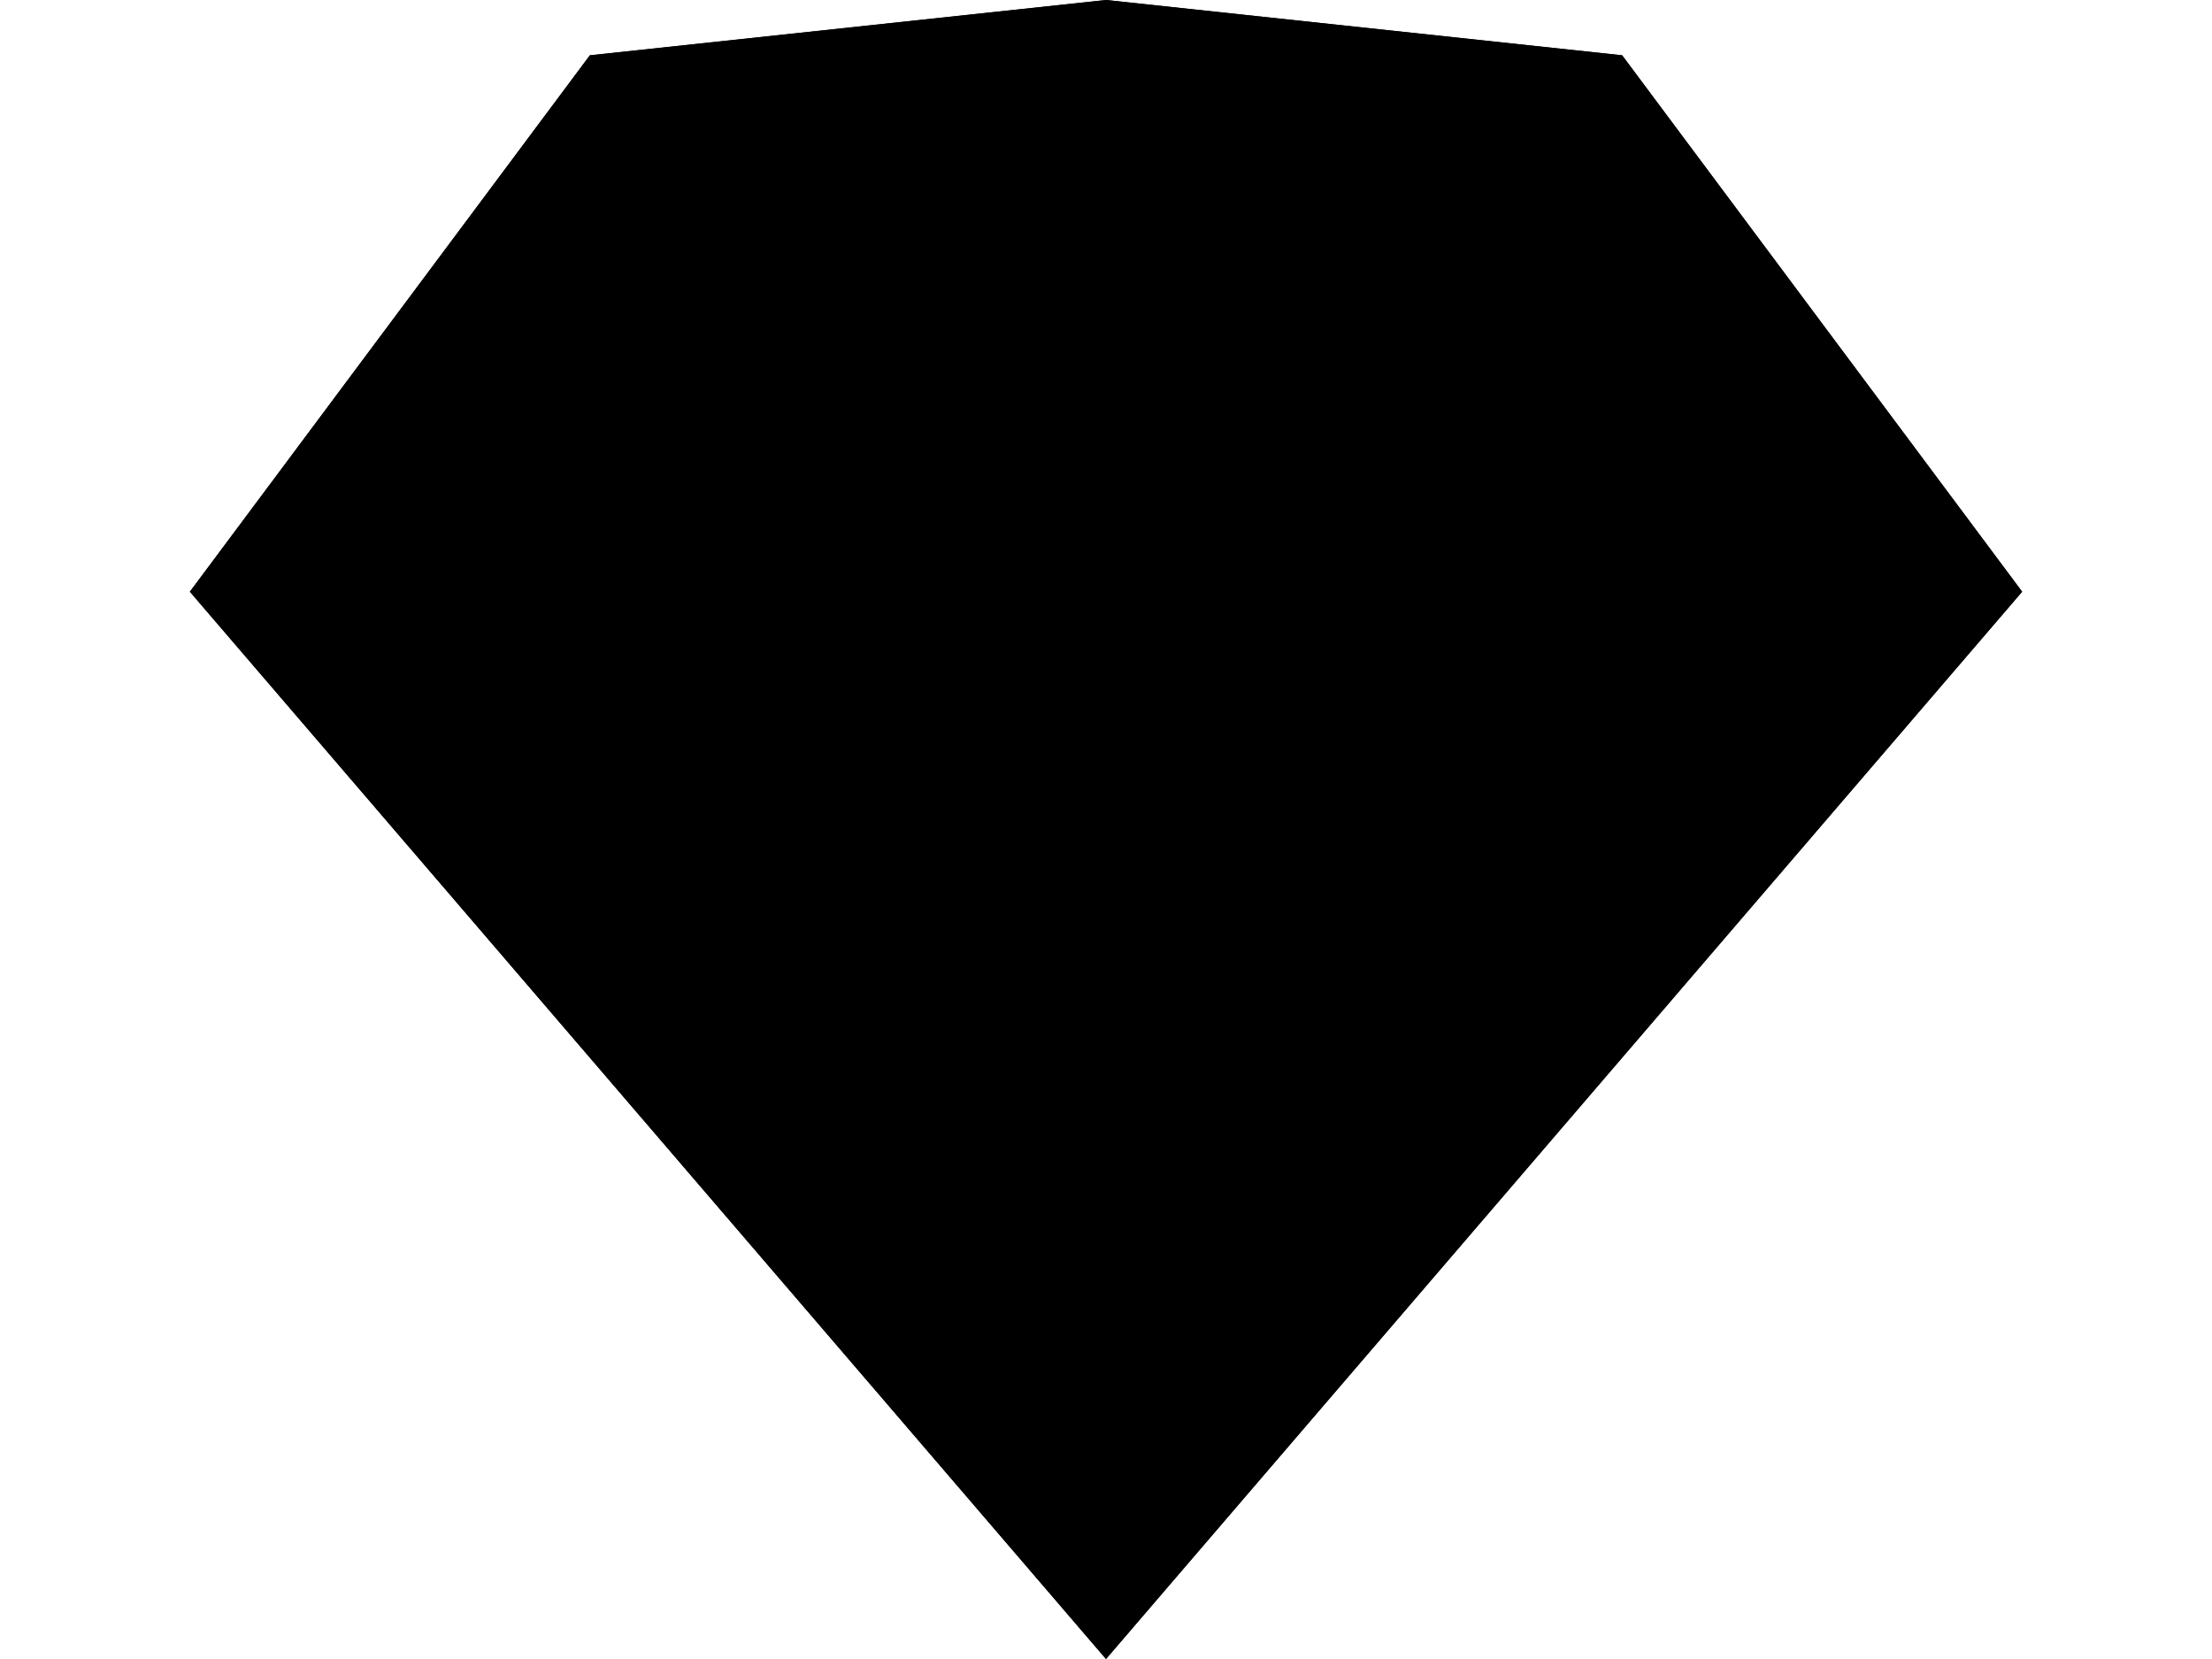 <?xml version="1.0" encoding="utf-8"?>
<!-- Generator: Adobe Illustrator 27.0.1, SVG Export Plug-In . SVG Version: 6.00 Build 0)  -->
<svg version="1.1" id="Layer_1" xmlns="http://www.w3.org/2000/svg" xmlns:xlink="http://www.w3.org/1999/xlink" x="0px" y="0px"
	 viewBox="0 0 120 90" style="enable-background:new 0 0 120 90;" xml:space="preserve">
<style type="text/css">
	.st0{fill-rule:evenodd;clip-rule:evenodd;fill:#FEEEB7;}
	.st1{fill-rule:evenodd;clip-rule:evenodd;fill:#EA6C00;}
	.st2{fill-rule:evenodd;clip-rule:evenodd;fill:#FDAD00;}
	.st3{fill-rule:evenodd;clip-rule:evenodd;fill:#FDD231;}
</style>
<g>
	<polygon className="st0" points="88,3 60,0 32,3 10.3,32.1 60,90 109.7,32.1 	"/>
	<path className="st1" d="M30.4,32.1L60,90L10.3,32.1H30.4z"/>
	<path className="st1" d="M89.6,32.1L60,90l49.7-57.9H89.6z"/>
	<path className="st2" d="M30.4,32.1h59.2L60,90L30.4,32.1z"/>
	<path className="st3" d="M60,0L32,3l-1.6,29.1L60,0z"/>
	<path className="st3" d="M60,0l28,3l1.6,29.1L60,0z"/>
	<path className="st2" d="M109.7,32.1L88,3l1.6,29.1H109.7z"/>
	<path className="st2" d="M10.3,32.1L32,3l-1.6,29.1H10.3z"/>
	<path className="st0" d="M60,0L30.4,32.1h59.2L60,0z"/>
</g>
</svg>
